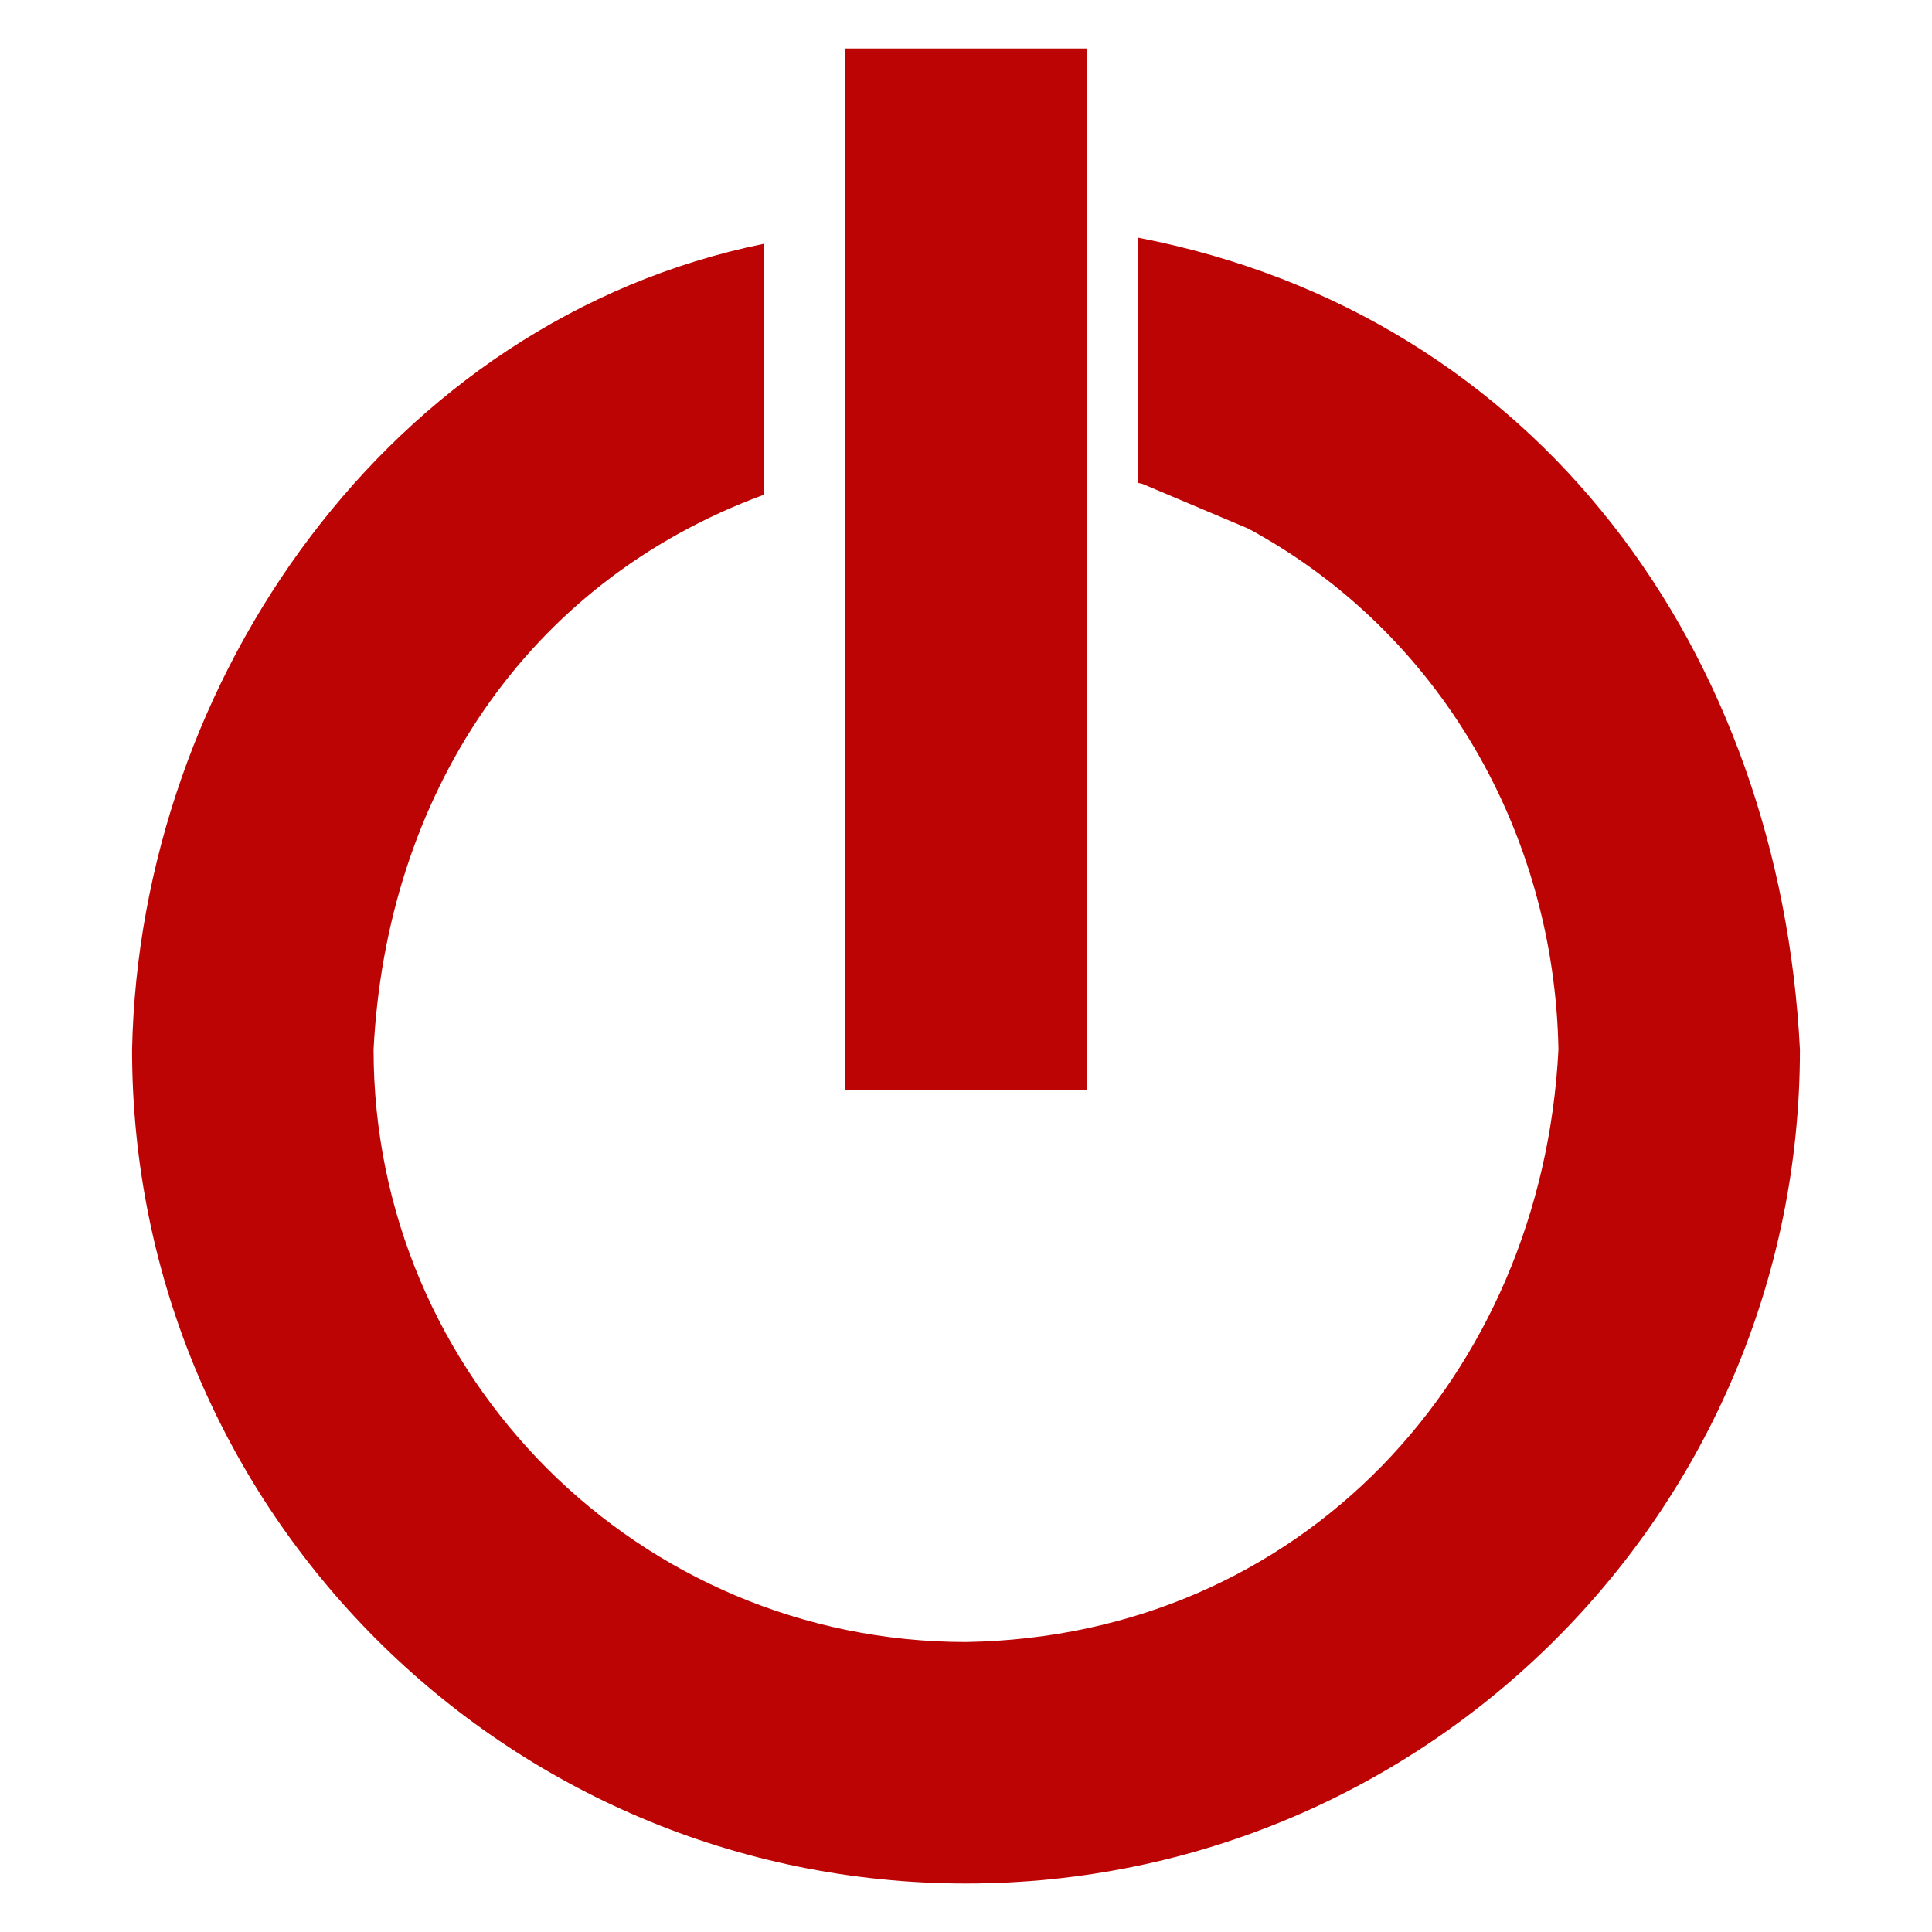 <?xml version="1.0" encoding="UTF-8"?>
<!DOCTYPE svg PUBLIC "-//W3C//DTD SVG 1.1//EN" "http://www.w3.org/Graphics/SVG/1.1/DTD/svg11.dtd">
<svg version="1.1" xmlns="http://www.w3.org/2000/svg" xmlns:xlink="http://www.w3.org/1999/xlink" x="0" y="0" width="64" height="64" viewBox="0, 0, 64, 64">
  <g id="Layer_1">
    <path d="M37.687,7.87 C51.027,10.441 58.963,21.665 59.625,34.769 C59.625,50.025 47.257,62.394 32,62.394 C16.743,62.394 4.375,50.025 4.375,34.769 C4.63,22.52 12.895,10.606 25.312,8.074 L25.312,16.386 C17.334,19.316 12.795,26.453 12.375,34.769 C12.375,45.607 21.161,54.394 32,54.394 C43.1,54.213 51.079,45.579 51.625,34.769 C51.497,27.611 47.712,20.954 41.354,17.512 C40.182,17.017 39.009,16.521 37.836,16.026 C37.786,16.016 37.737,16.006 37.687,15.996 L37.687,7.87 z" fill="#BD0404"/>
    <path d="M36,1.606 L36,36.106 L28,36.106 L28,1.606 L36,1.606 z" fill="#BD0404"/>
  </g>
</svg>
